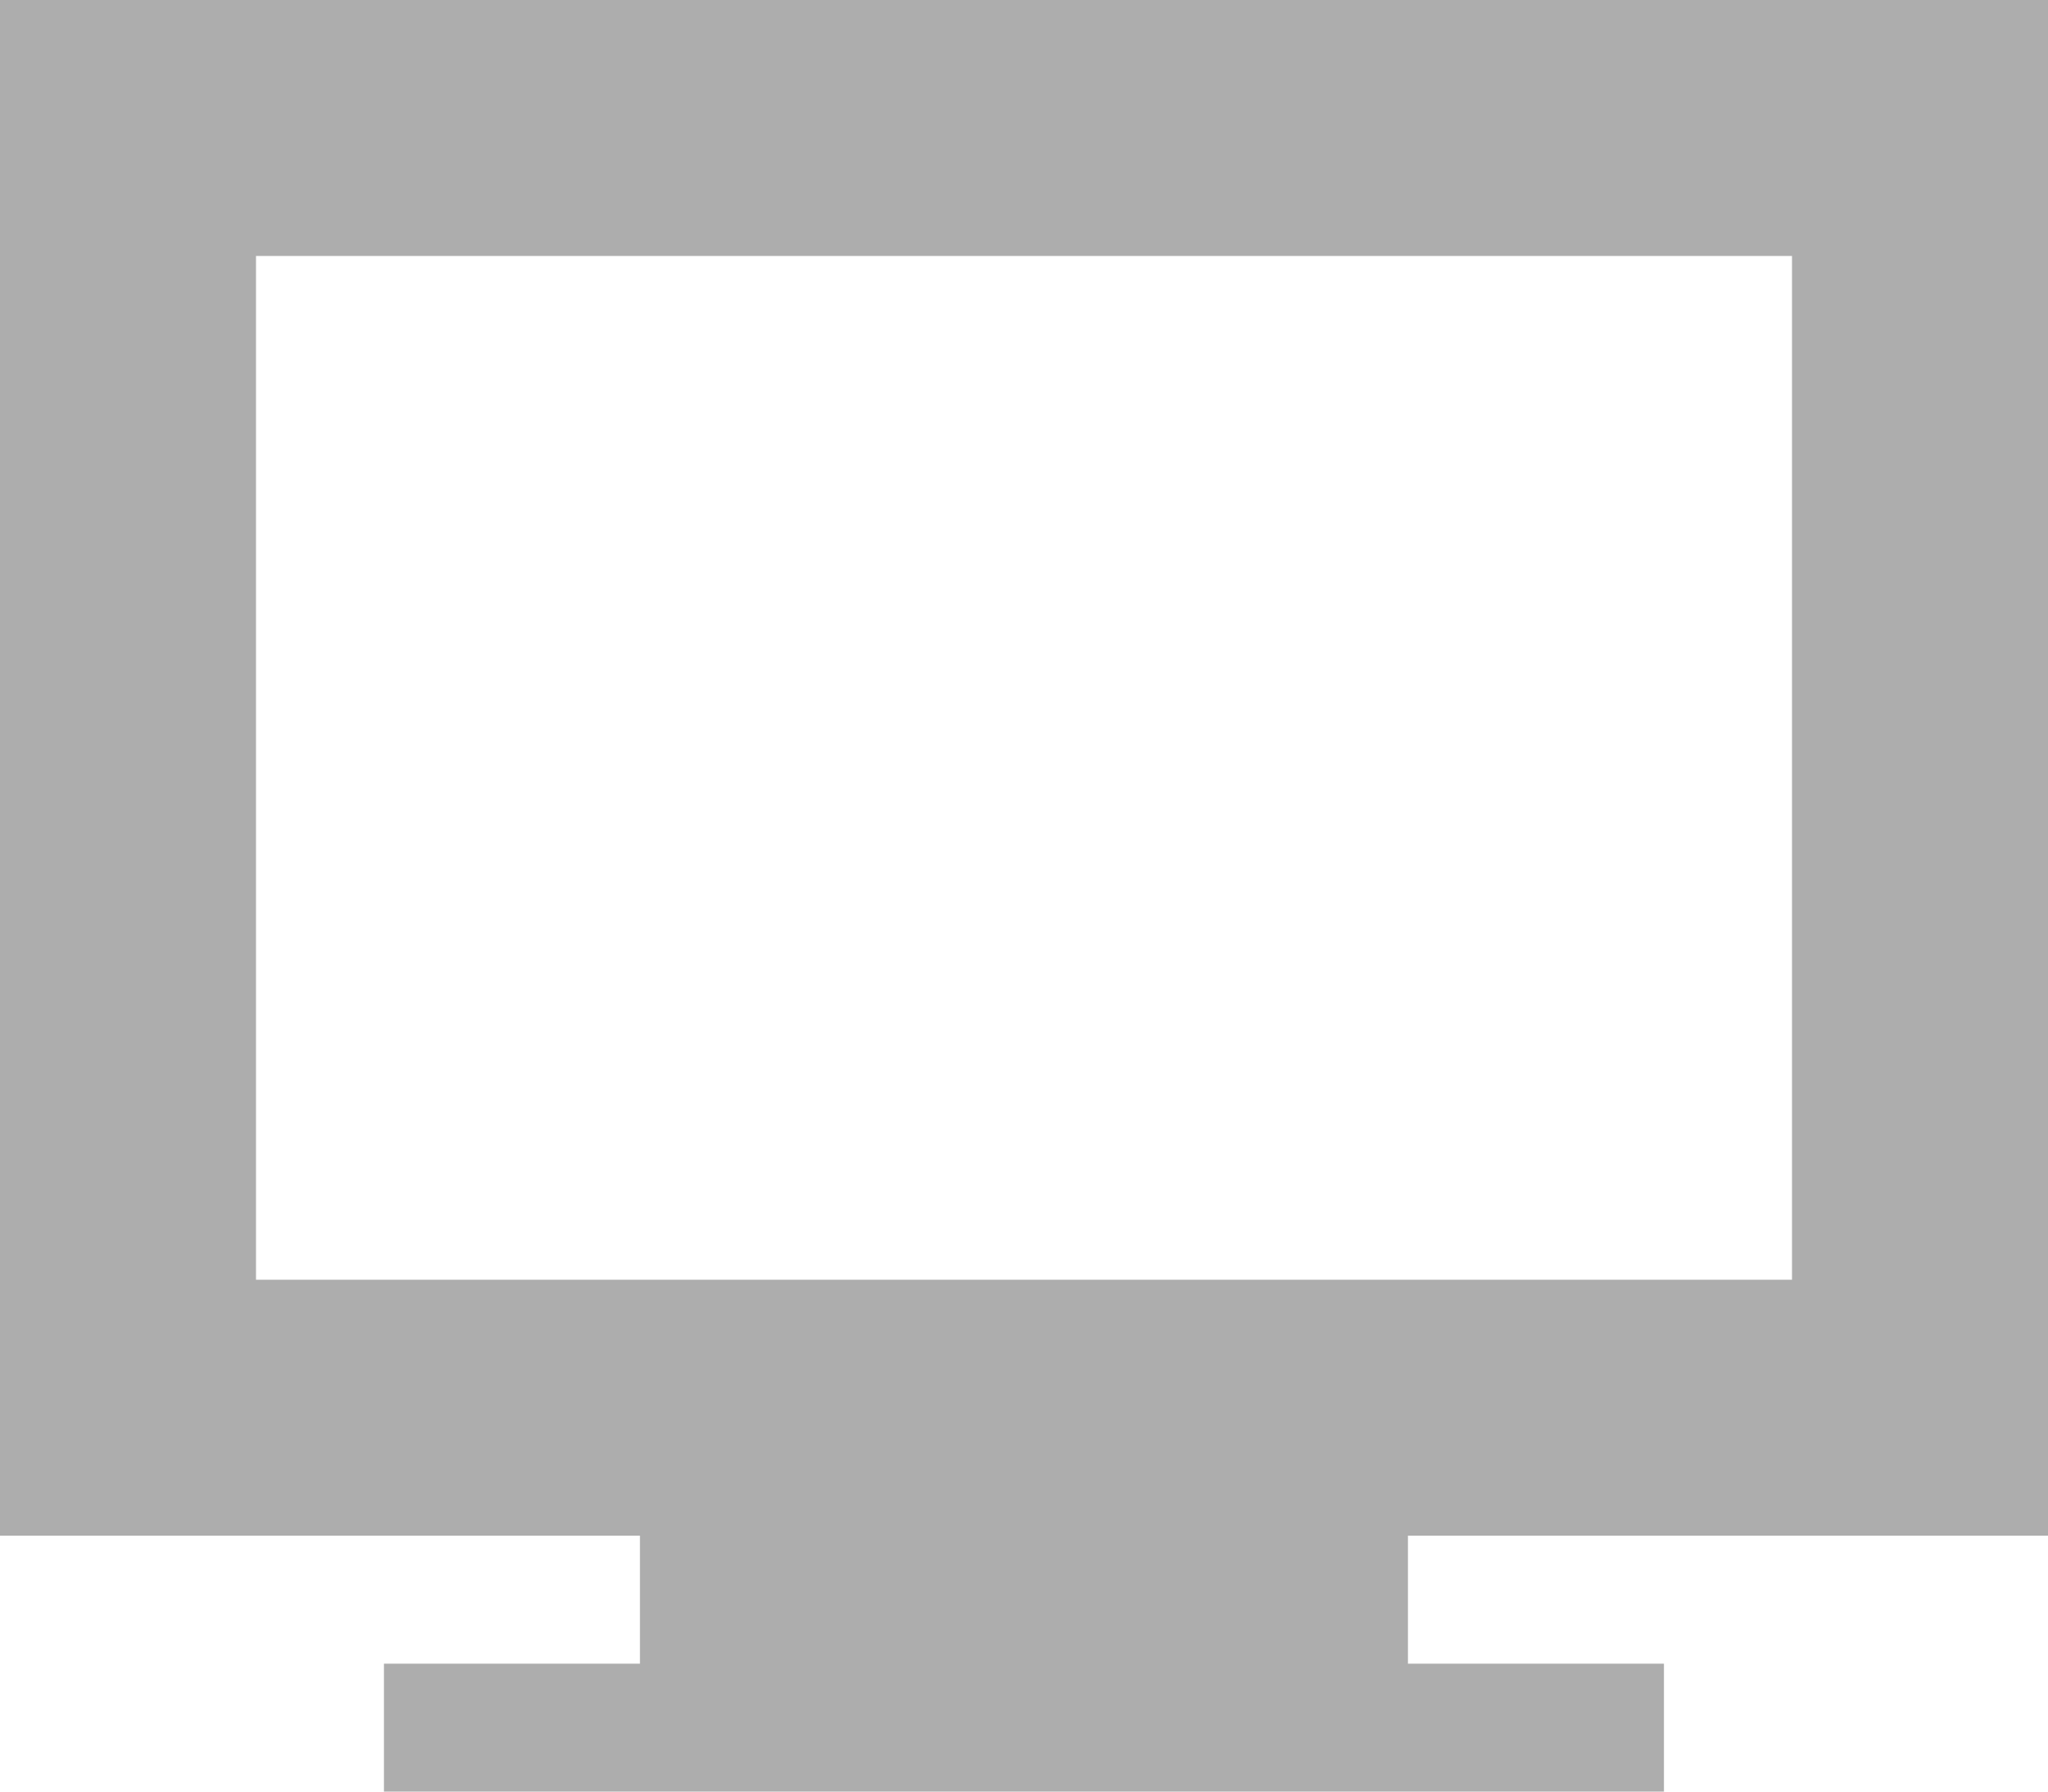 <?xml version="1.0" encoding="UTF-8" standalone="no"?>
<svg
   xmlns:dc="http://purl.org/dc/elements/1.1/"
   xmlns:cc="http://creativecommons.org/ns#"
   xmlns:rdf="http://www.w3.org/1999/02/22-rdf-syntax-ns#"
   xmlns:svg="http://www.w3.org/2000/svg"
   xmlns="http://www.w3.org/2000/svg"
   xmlns:sodipodi="http://sodipodi.sourceforge.net/DTD/sodipodi-0.dtd"
   xmlns:inkscape="http://www.inkscape.org/namespaces/inkscape"
   version="1.1"
   x="0px"
   y="0px"
   viewBox="0 0 19 16.625"
   width="19"
   height="16.625"
   id="svg5797"
   inkscape:version="0.91 r13725"
   sodipodi:docname="monitor_gray.svg">
  <defs />
  <sodipodi:namedview
     pagecolor="#ffffff"
     bordercolor="#666666"
     borderopacity="1"
     objecttolerance="10"
     gridtolerance="10"
     guidetolerance="10"
     inkscape:pageopacity="0"
     inkscape:pageshadow="2"
     inkscape:window-width="1600"
     inkscape:window-height="878"
     id="namedview5801"
     showgrid="false"
     inkscape:zoom="3.5488722"
     inkscape:cx="-35.28784"
     inkscape:cy="-7.0252997"
     inkscape:window-x="0"
     inkscape:window-y="0"
     inkscape:window-maximized="1"
     inkscape:current-layer="svg5797" />
  <path
     d="M 0,14.25 0,0 l 19,0 0,14.25 -5.938,0 0,1.188 2.375,0 0,1.188 -11.875,0 0,-1.188 2.375,0 0,-1.188 -5.938,0 z m 16.625,-2.375 0,-9.5 -14.25,0 0,9.5 14.25,0 z"
     style="fill:#adadad"
     inkscape:connector-curvature="0" />
</svg>
